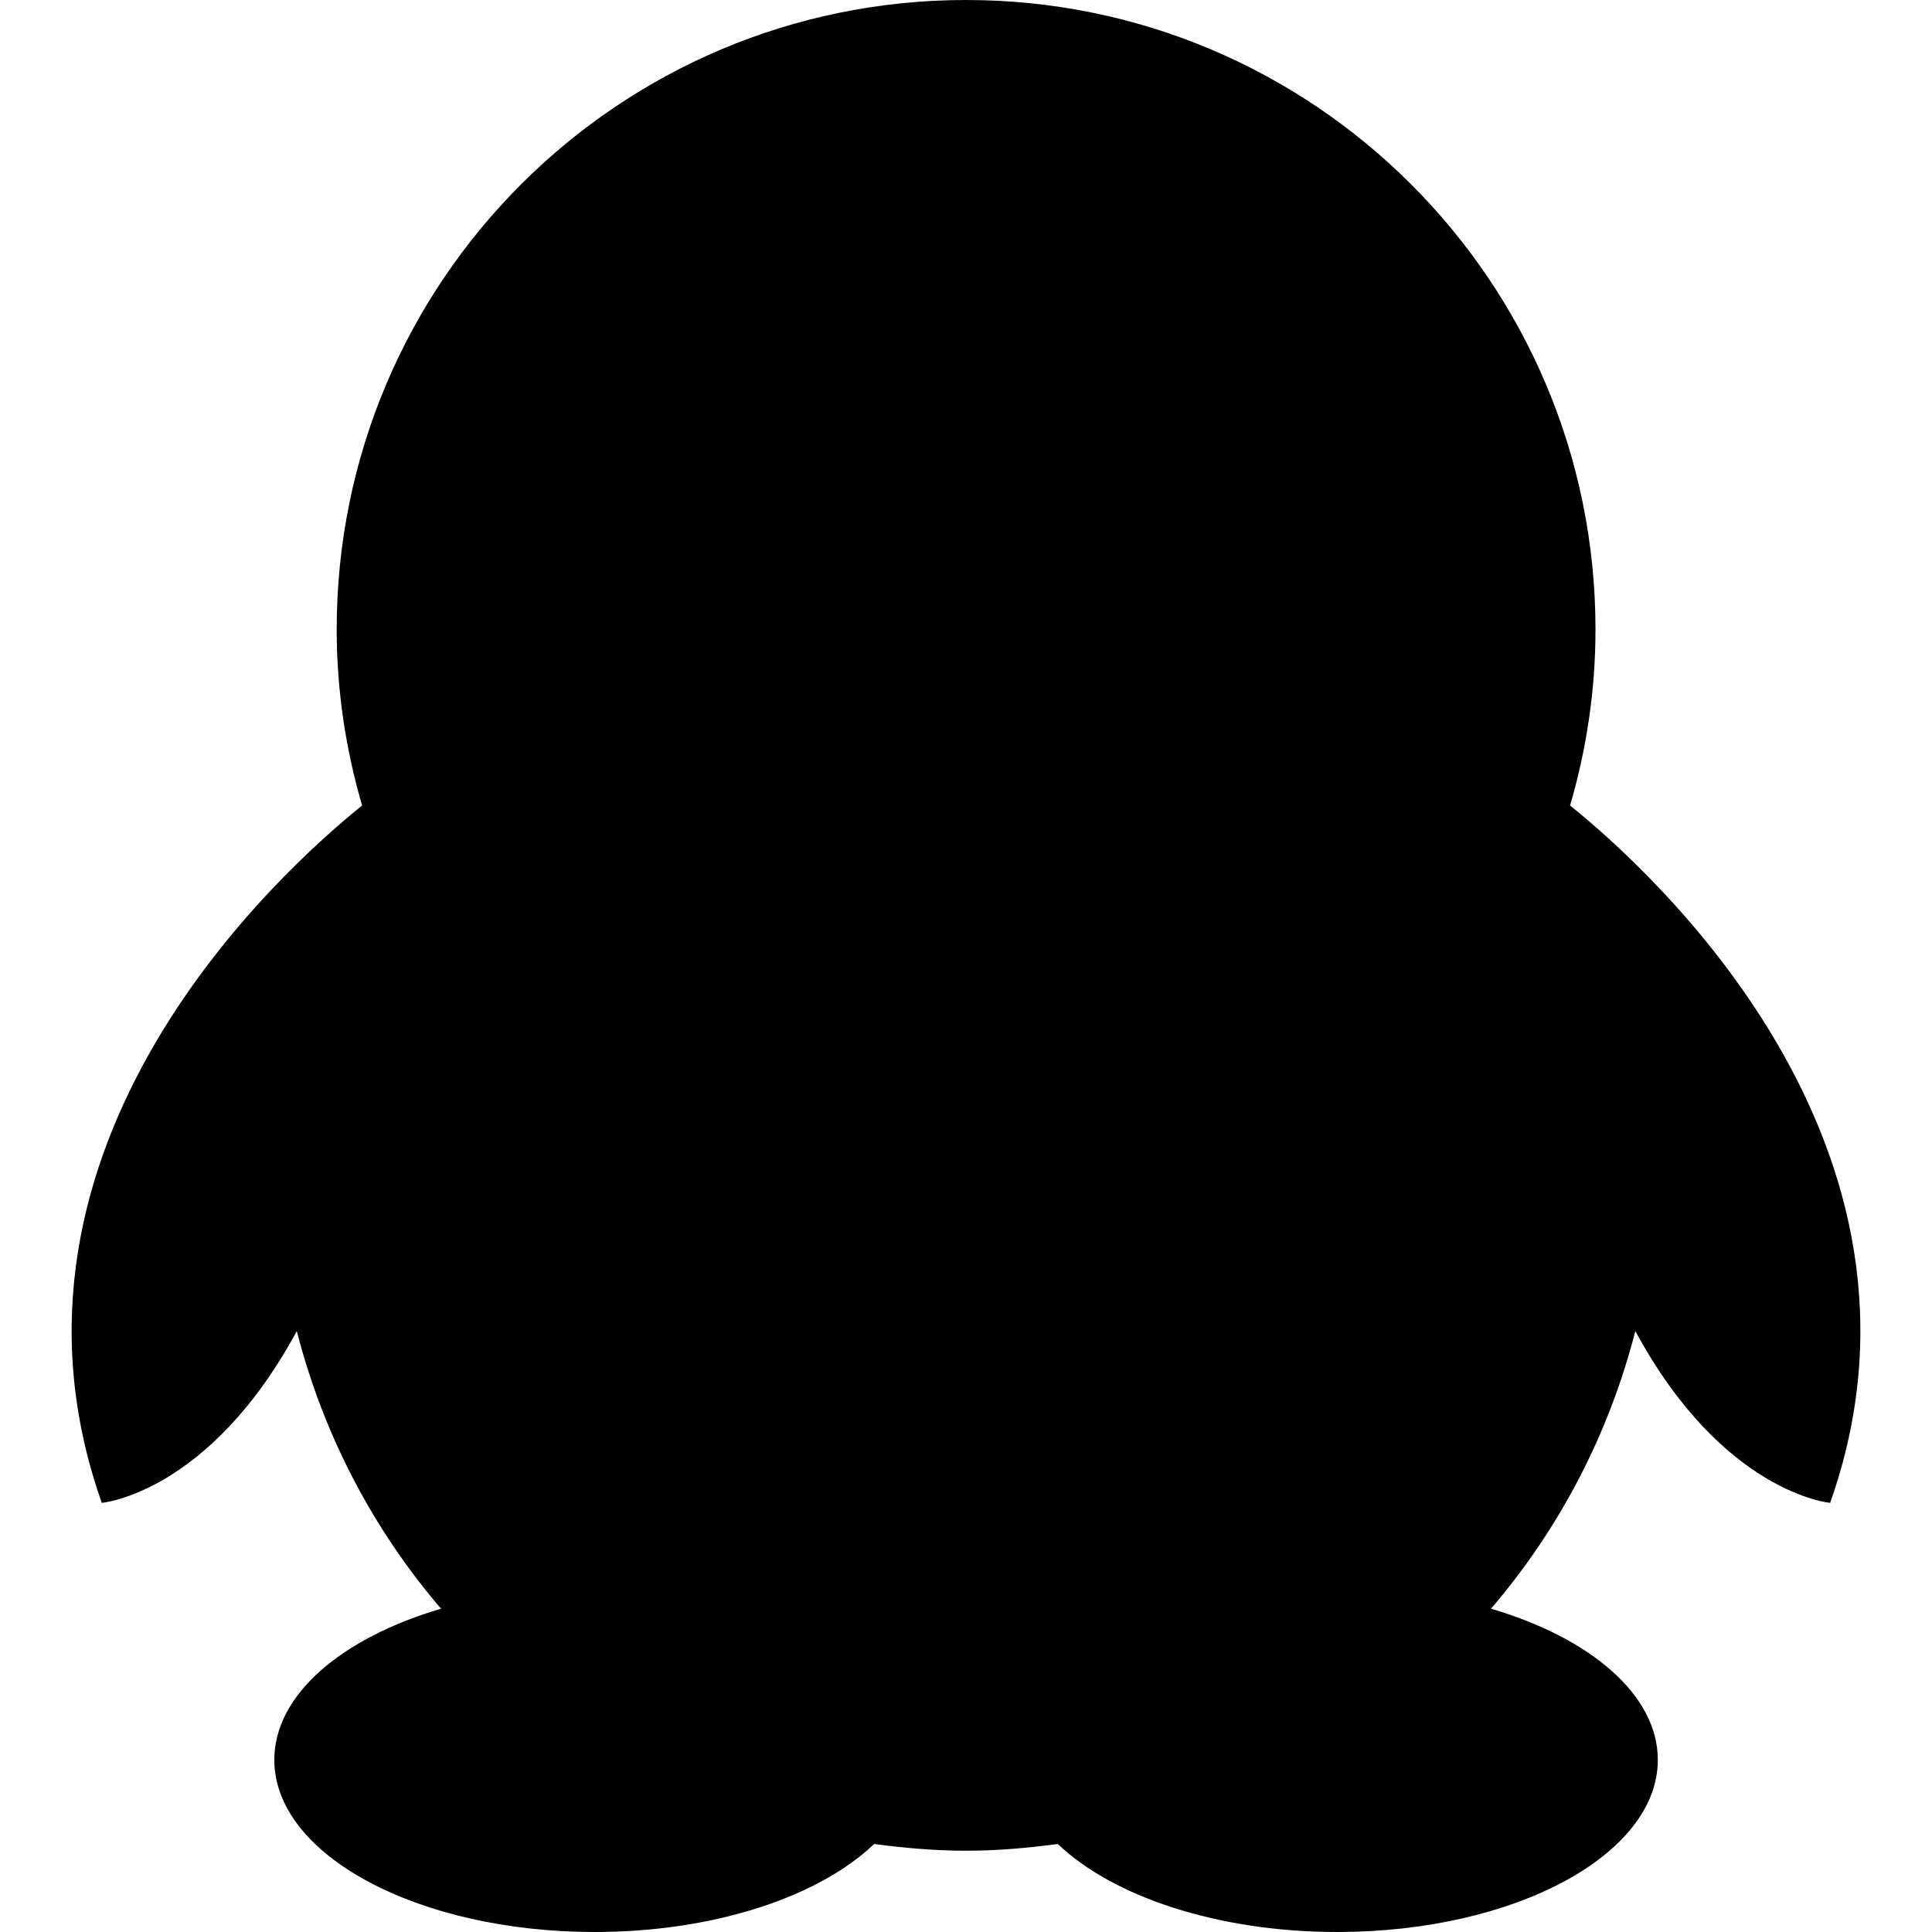 <?xml version="1.0" encoding="iso-8859-1"?>
<!-- Generator: Adobe Illustrator 16.0.0, SVG Export Plug-In . SVG Version: 6.00 Build 0)  -->
<!DOCTYPE svg PUBLIC "-//W3C//DTD SVG 1.1//EN" "http://www.w3.org/Graphics/SVG/1.1/DTD/svg11.dtd">
<svg version="1.1" id="Capa_1" xmlns="http://www.w3.org/2000/svg" xmlns:xlink="http://www.w3.org/1999/xlink" x="0px" y="0px"
	 width="31.617px" height="31.617px" viewBox="0 0 31.617 31.617" style="enable-background:new 0 0 31.617 31.617;"
	 xml:space="preserve">
  <g>
    <path d="M25.694,13.182c0.268-0.915,0.416-1.88,0.416-2.881C26.11,4.612,21.5,0,15.81,0c-5.688,0-10.3,4.611-10.3,10.301
      c0,1.001,0.149,1.966,0.416,2.881c-1.297,1.042-6.331,5.557-4.26,11.412c0,0,1.752-0.15,3.191-2.811
      c0.437,1.703,1.251,3.25,2.361,4.543c-1.626,0.479-2.729,1.408-2.729,2.474c0,1.556,2.348,2.817,5.243,2.817
      c1.965,0,3.676-0.582,4.573-1.44c0.494,0.065,0.992,0.11,1.503,0.11c0.512,0,1.011-0.045,1.503-0.11
      c0.899,0.858,2.609,1.44,4.574,1.44c2.896,0,5.245-1.262,5.245-2.817c0-1.065-1.104-1.995-2.73-2.474
      c1.109-1.293,1.925-2.84,2.362-4.543c1.438,2.66,3.188,2.811,3.188,2.811C32.024,18.738,26.99,14.223,25.694,13.182z"/>
  </g>
</svg>
